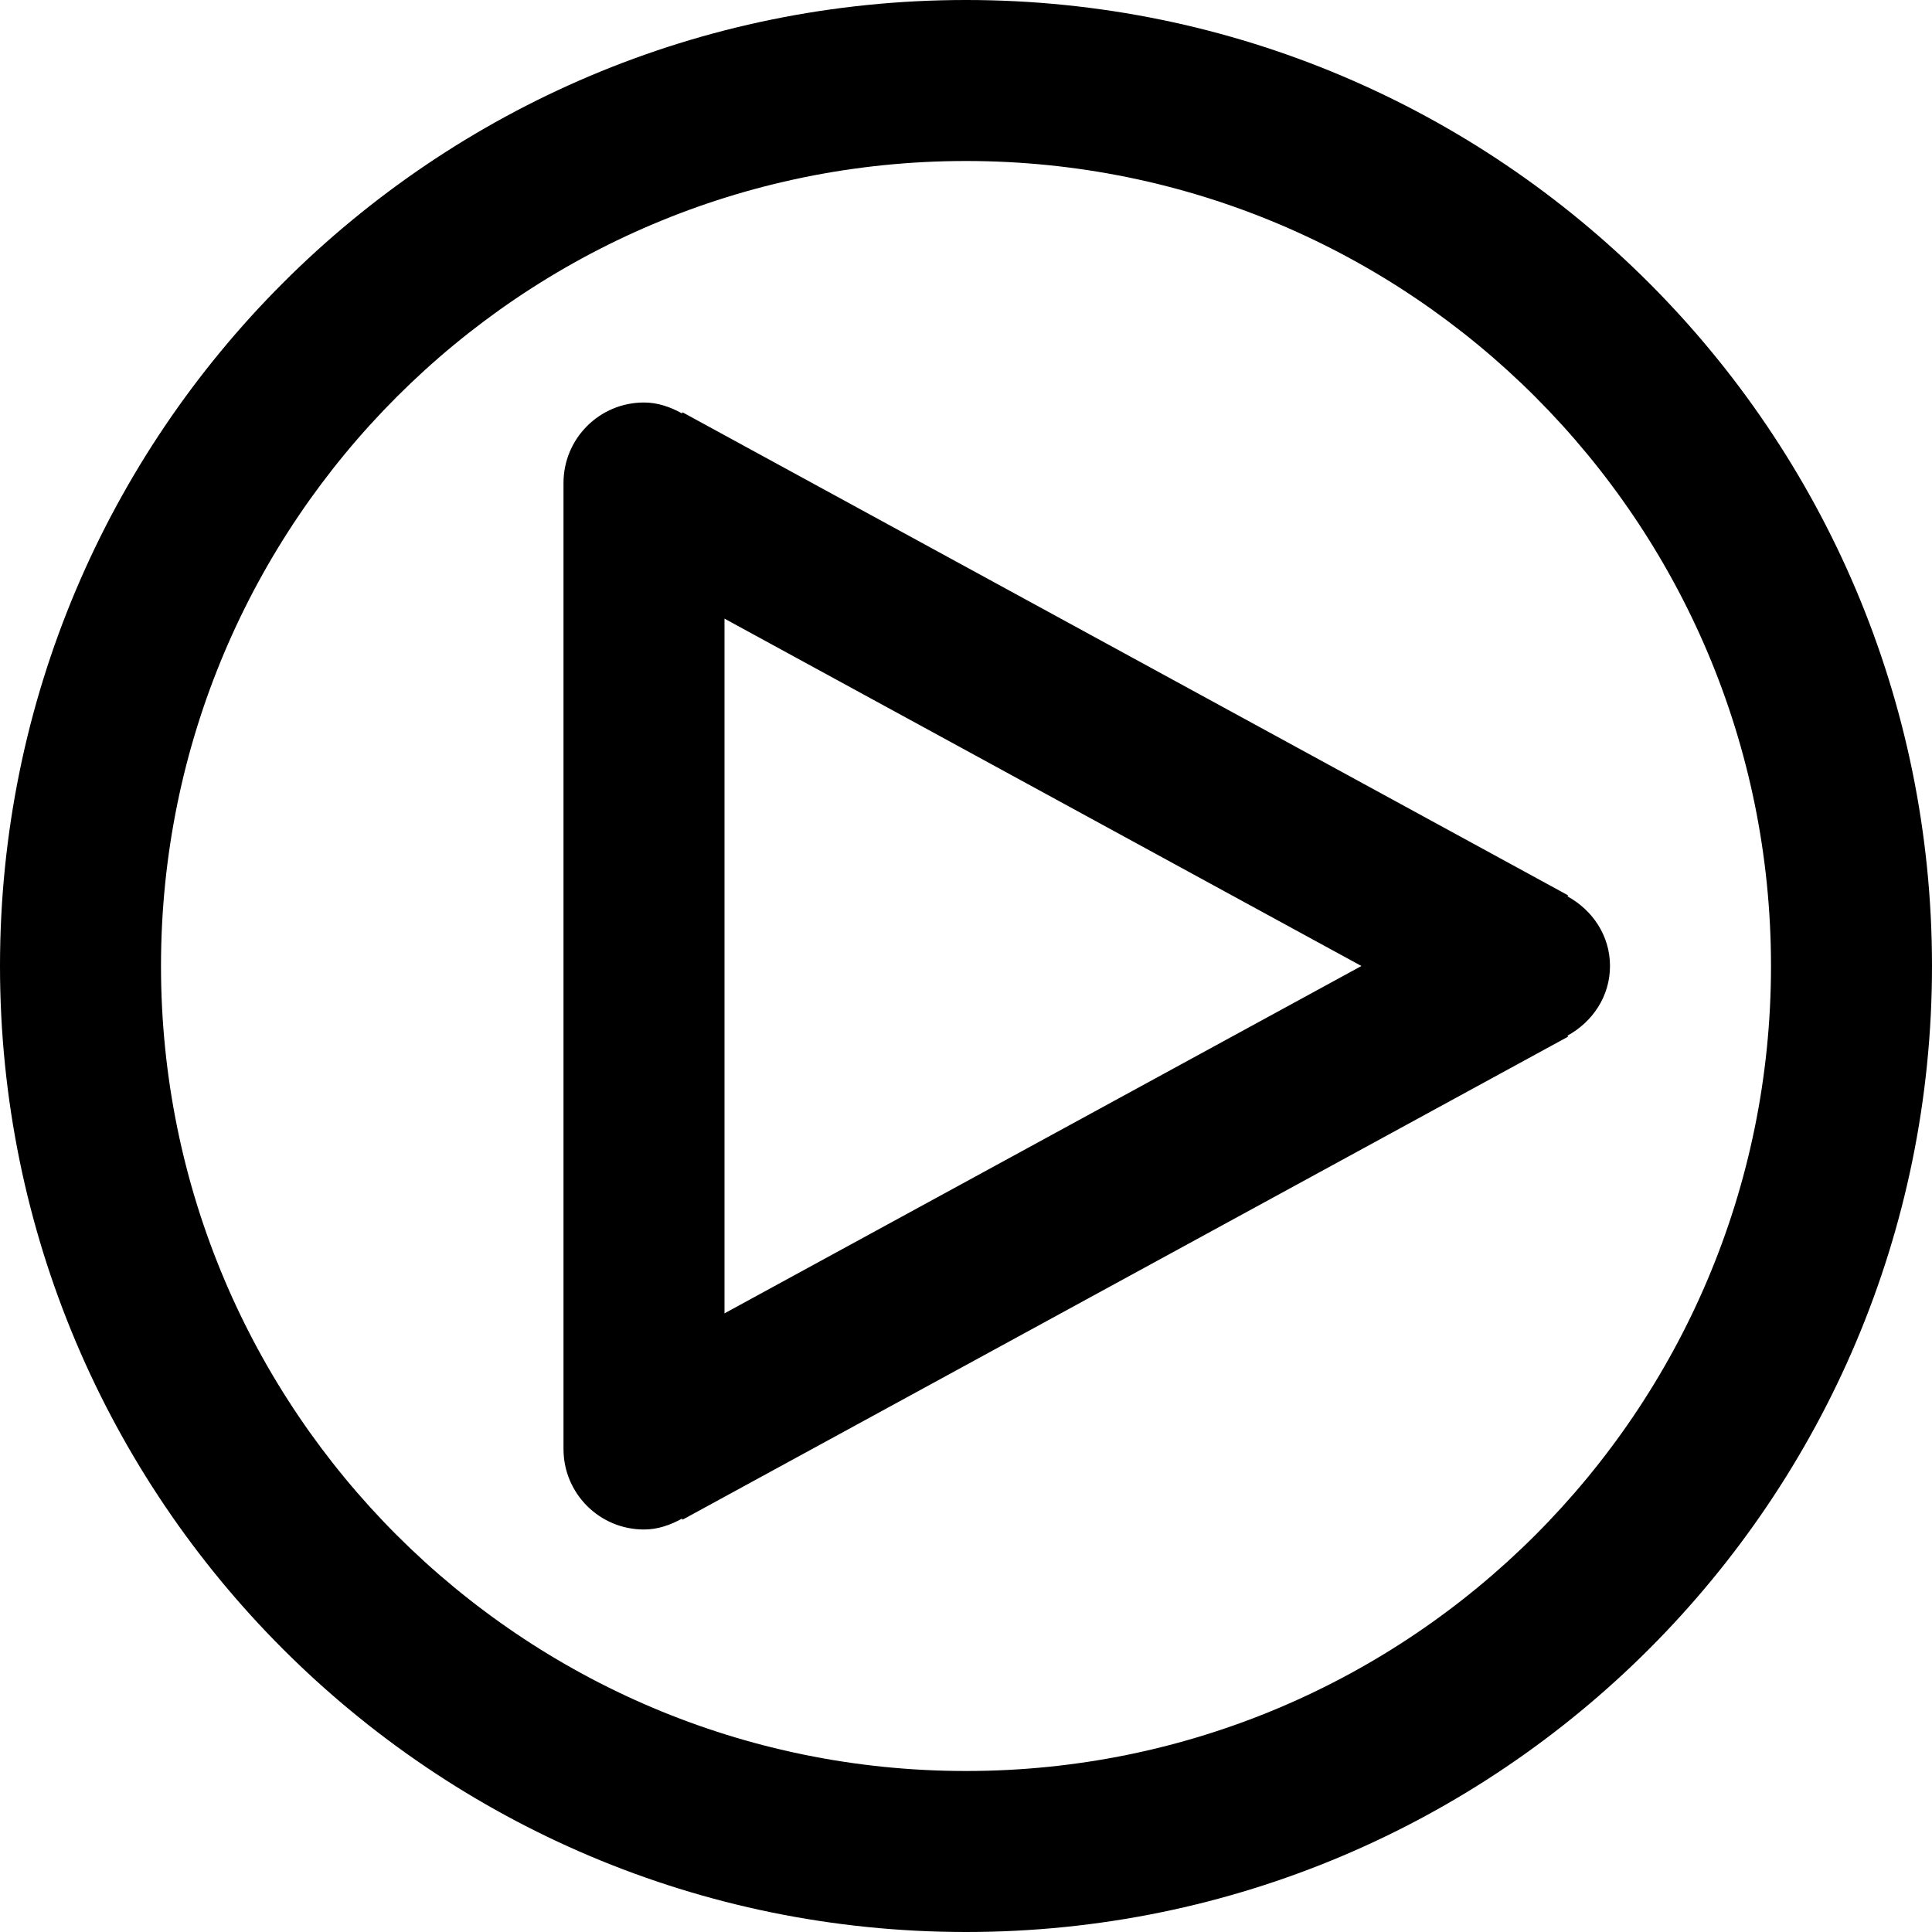 <svg width="24" height="24" viewBox="0 0 24 24" fill="none" xmlns="http://www.w3.org/2000/svg">
<path d="M20 12C20 11.622 19.782 11.305 19.472 11.135L19.479 11.122L8.479 5.122L8.472 5.135C8.329 5.057 8.174 5 8 5C7.447 5 7 5.447 7 6V18C7 18.553 7.447 19 8 19C8.174 19 8.329 18.943 8.472 18.865L8.479 18.878L19.479 12.878L19.472 12.865C19.782 12.695 20 12.378 20 12ZM9 16.315V7.685L16.912 12L9 16.315ZM12 0C5.373 0 0 5.373 0 12C0 18.627 5.373 24 12 24C18.627 24 24 18.627 24 12C24 5.373 18.627 0 12 0ZM12 22C6.478 22 2 17.522 2 12C2 6.478 6.478 2 12 2C17.522 2 22 6.478 22 12C22 17.522 17.522 22 12 22Z" fill="black"/>
</svg>
